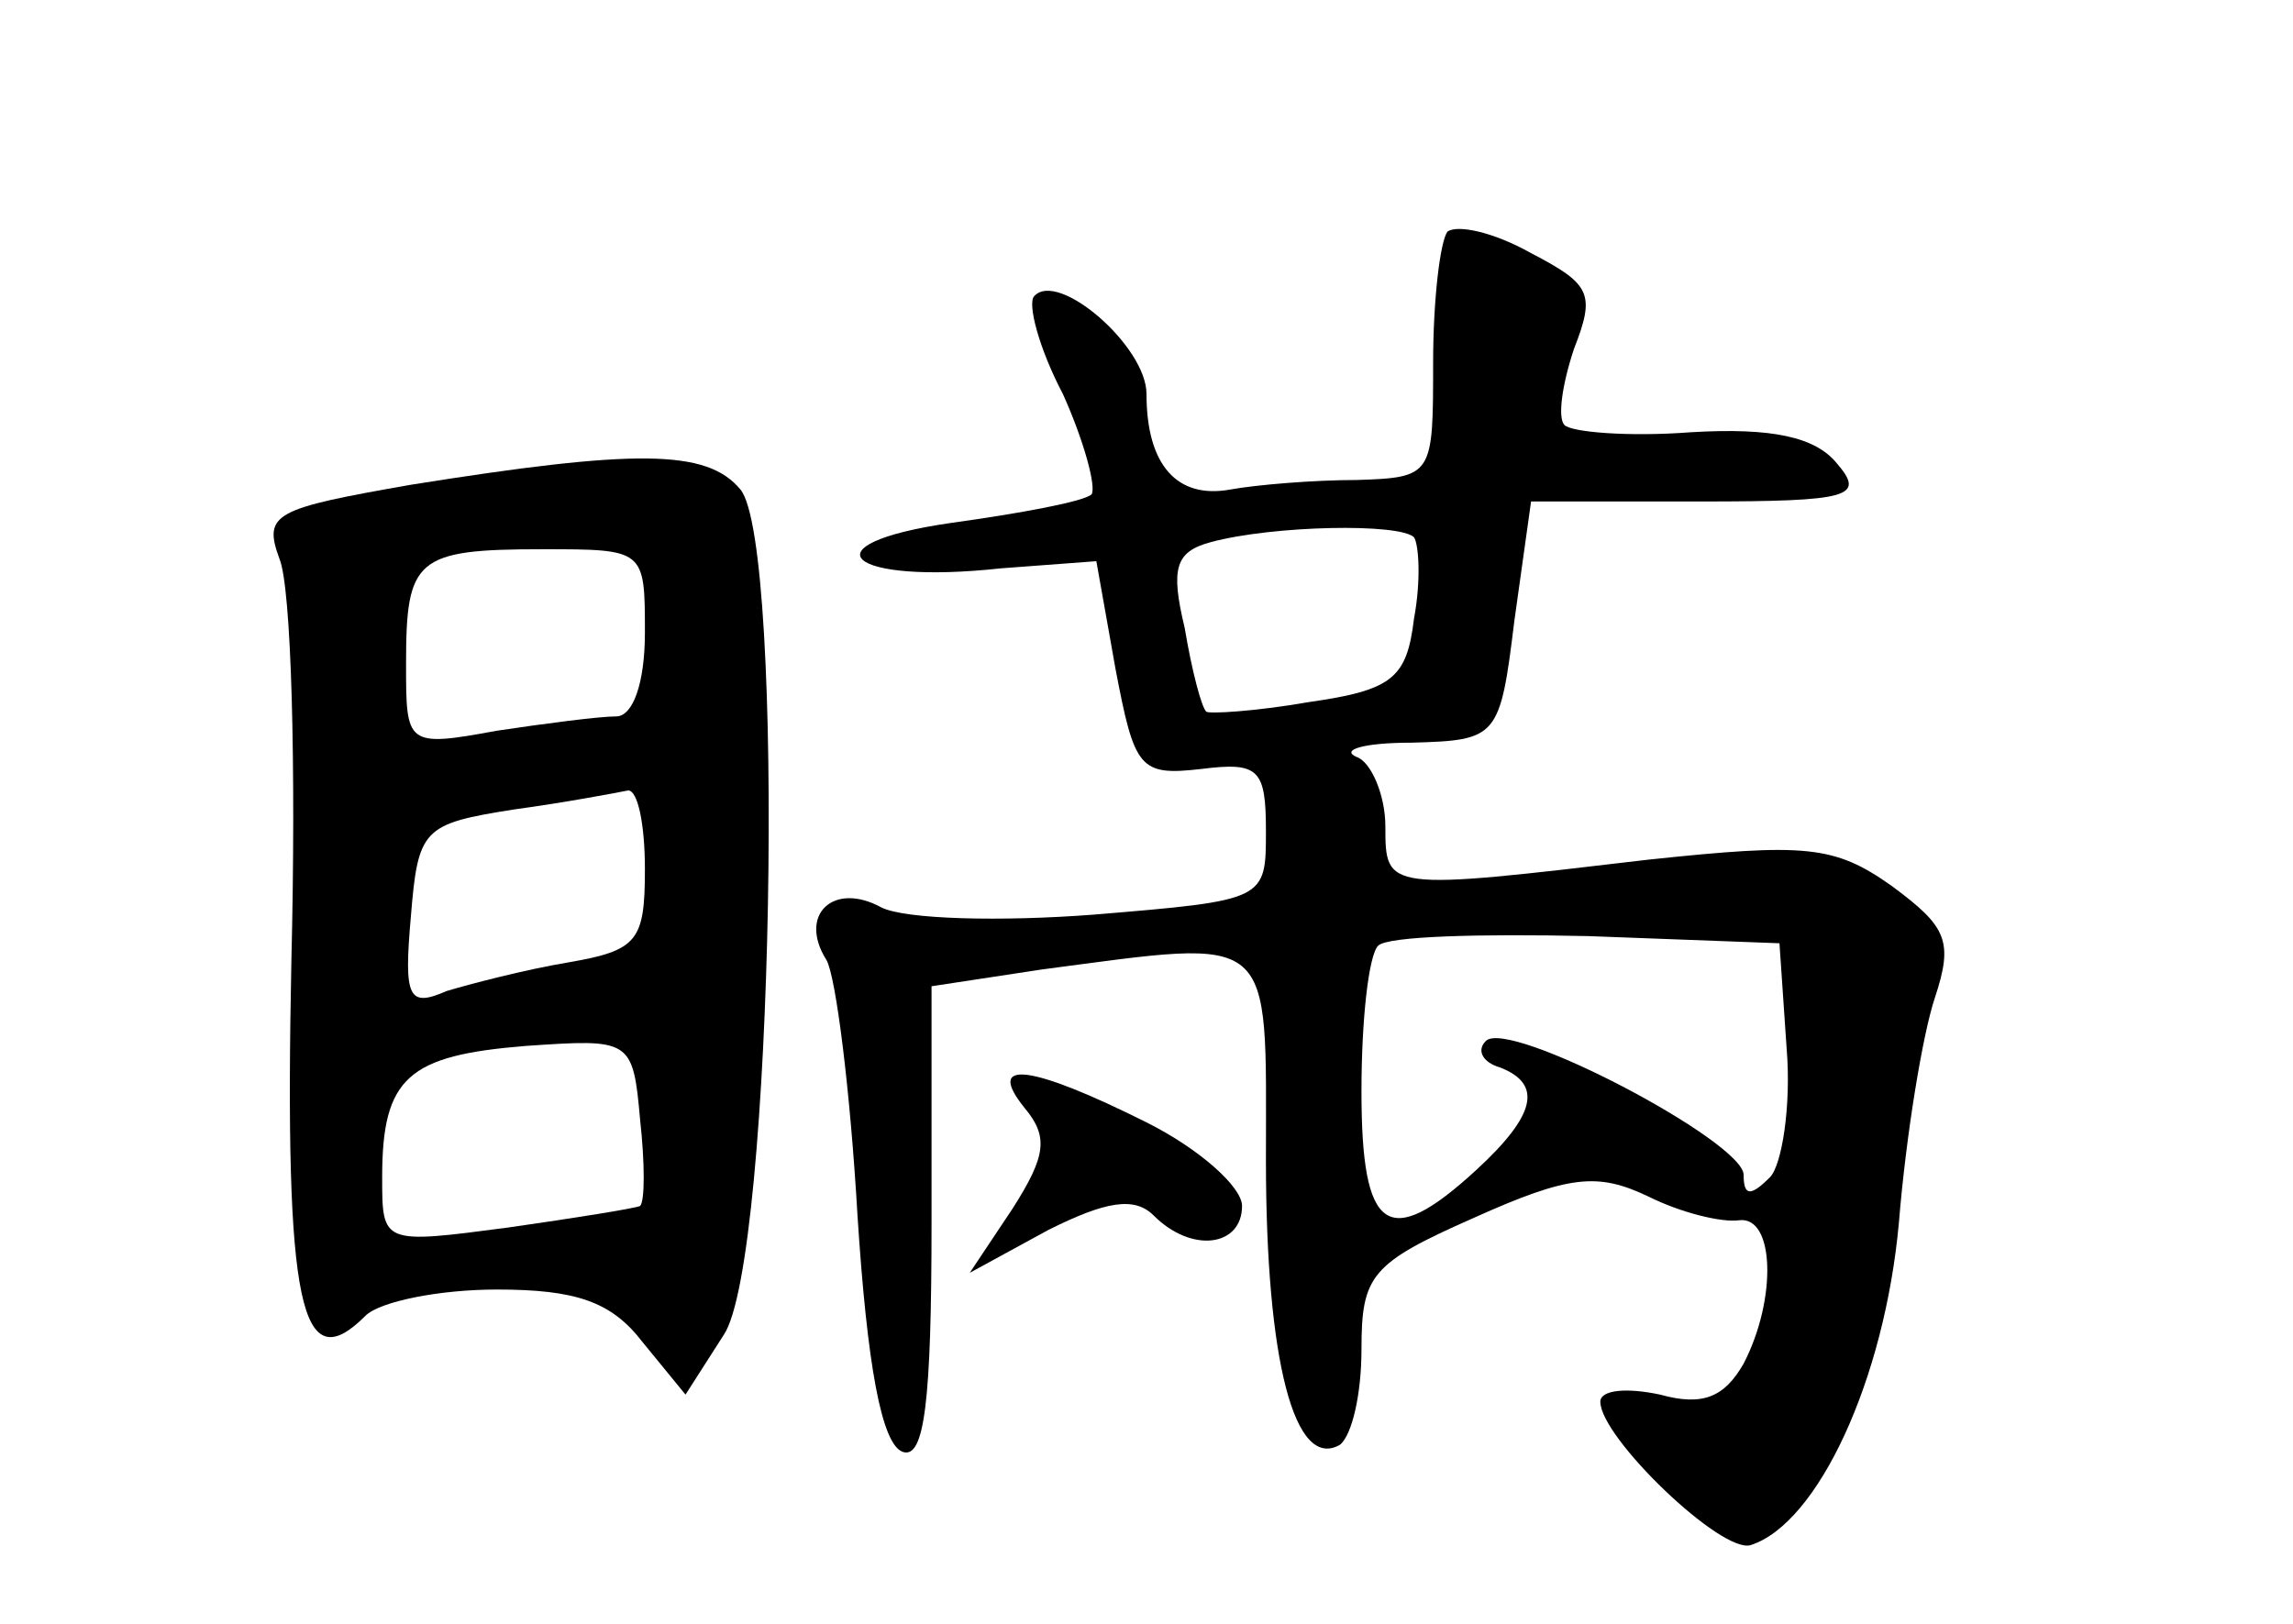 <?xml version="1.0" standalone="no"?>
<!DOCTYPE svg PUBLIC "-//W3C//DTD SVG 20010904//EN"
 "http://www.w3.org/TR/2001/REC-SVG-20010904/DTD/svg10.dtd">
<svg version="1.0" xmlns="http://www.w3.org/2000/svg"
 width="96pt" height="68pt" viewBox="0 0 96 68"
 preserveAspectRatio="xMidYMid meet">
<g transform="translate(0,68) scale(0.1,-0.1)"
fill="#000000" stroke="none">
<path d="M606 583 c-3 -4 -6 -28 -6 -55 0 -47 0 -48 -32 -49 -18 0 -42 -2 -53
-4 -22 -4 -35 10 -35 40 0 20 -37 52 -47 41 -3 -3 2 -22 12 -41 9 -20 14 -39
12 -42 -3 -3 -30 -8 -59 -12 -62 -9 -43 -26 21 -19 l40 3 8 -45 c8 -42 10 -45
36 -42 24 3 27 0 27 -26 0 -29 0 -29 -72 -35 -39 -3 -79 -2 -89 3 -20 11 -35
-3 -23 -22 4 -7 10 -55 13 -107 4 -62 10 -96 19 -99 9 -3 12 21 12 96 l0 99
46 7 c99 13 94 17 94 -80 0 -84 12 -130 31 -119 5 4 9 21 9 40 0 31 4 36 47
55 40 18 52 19 73 9 14 -7 31 -11 38 -10 15 2 16 -33 2 -60 -8 -14 -17 -18
-35 -13 -14 3 -25 2 -25 -3 0 -15 51 -64 63 -60 28 9 56 69 62 135 3 37 10 79
15 94 8 24 5 30 -18 47 -24 17 -36 18 -102 11 -110 -13 -110 -13 -110 14 0 13
-6 27 -12 29 -7 3 3 6 23 6 36 1 37 2 43 51 l7 50 71 0 c63 0 69 2 57 16 -9
11 -27 15 -61 13 -26 -2 -50 0 -53 3 -3 3 -1 17 4 32 9 23 7 27 -18 40 -16 9
-31 12 -35 9z m-14 -128 c2 -3 3 -18 0 -34 -3 -25 -9 -30 -44 -35 -23 -4 -42
-5 -43 -4 -2 2 -6 17 -9 35 -6 25 -4 32 11 36 26 7 79 8 85 2z m156 -214 c2
-24 -2 -49 -7 -54 -8 -8 -11 -8 -11 1 0 14 -99 66 -108 56 -4 -4 -1 -9 6 -11
18 -7 15 -20 -10 -43 -37 -34 -48 -26 -48 33 0 30 3 57 7 61 4 4 43 5 88 4
l80 -3 3 -44z"/>
<path d="M172 477 c-57 -10 -62 -12 -55 -31 5 -12 7 -87 5 -168 -3 -146 4
-176 31 -149 6 6 31 11 55 11 33 0 48 -5 61 -22 l18 -22 16 25 c21 31 26 331
7 354 -14 17 -44 17 -138 2z m98 -62 c0 -21 -5 -35 -12 -35 -7 0 -30 -3 -50
-6 -38 -7 -38 -6 -38 28 0 44 4 48 57 48 43 0 43 0 43 -35z m0 -99 c0 -30 -3
-34 -32 -39 -18 -3 -41 -9 -51 -12 -16 -7 -18 -3 -15 31 3 37 5 39 43 45 22 3
43 7 48 8 4 0 7 -14 7 -33z m-2 -141 c-2 -1 -27 -5 -55 -9 -53 -7 -53 -7 -53
21 0 42 11 51 60 55 44 3 45 3 48 -31 2 -18 2 -34 0 -36z"/>
<path d="M429 216 c10 -12 9 -20 -5 -42 l-18 -27 33 18 c24 12 36 14 44 6 16
-16 37 -13 37 4 0 8 -18 24 -40 35 -48 24 -68 27 -51 6z"/>
</g>
</svg>
